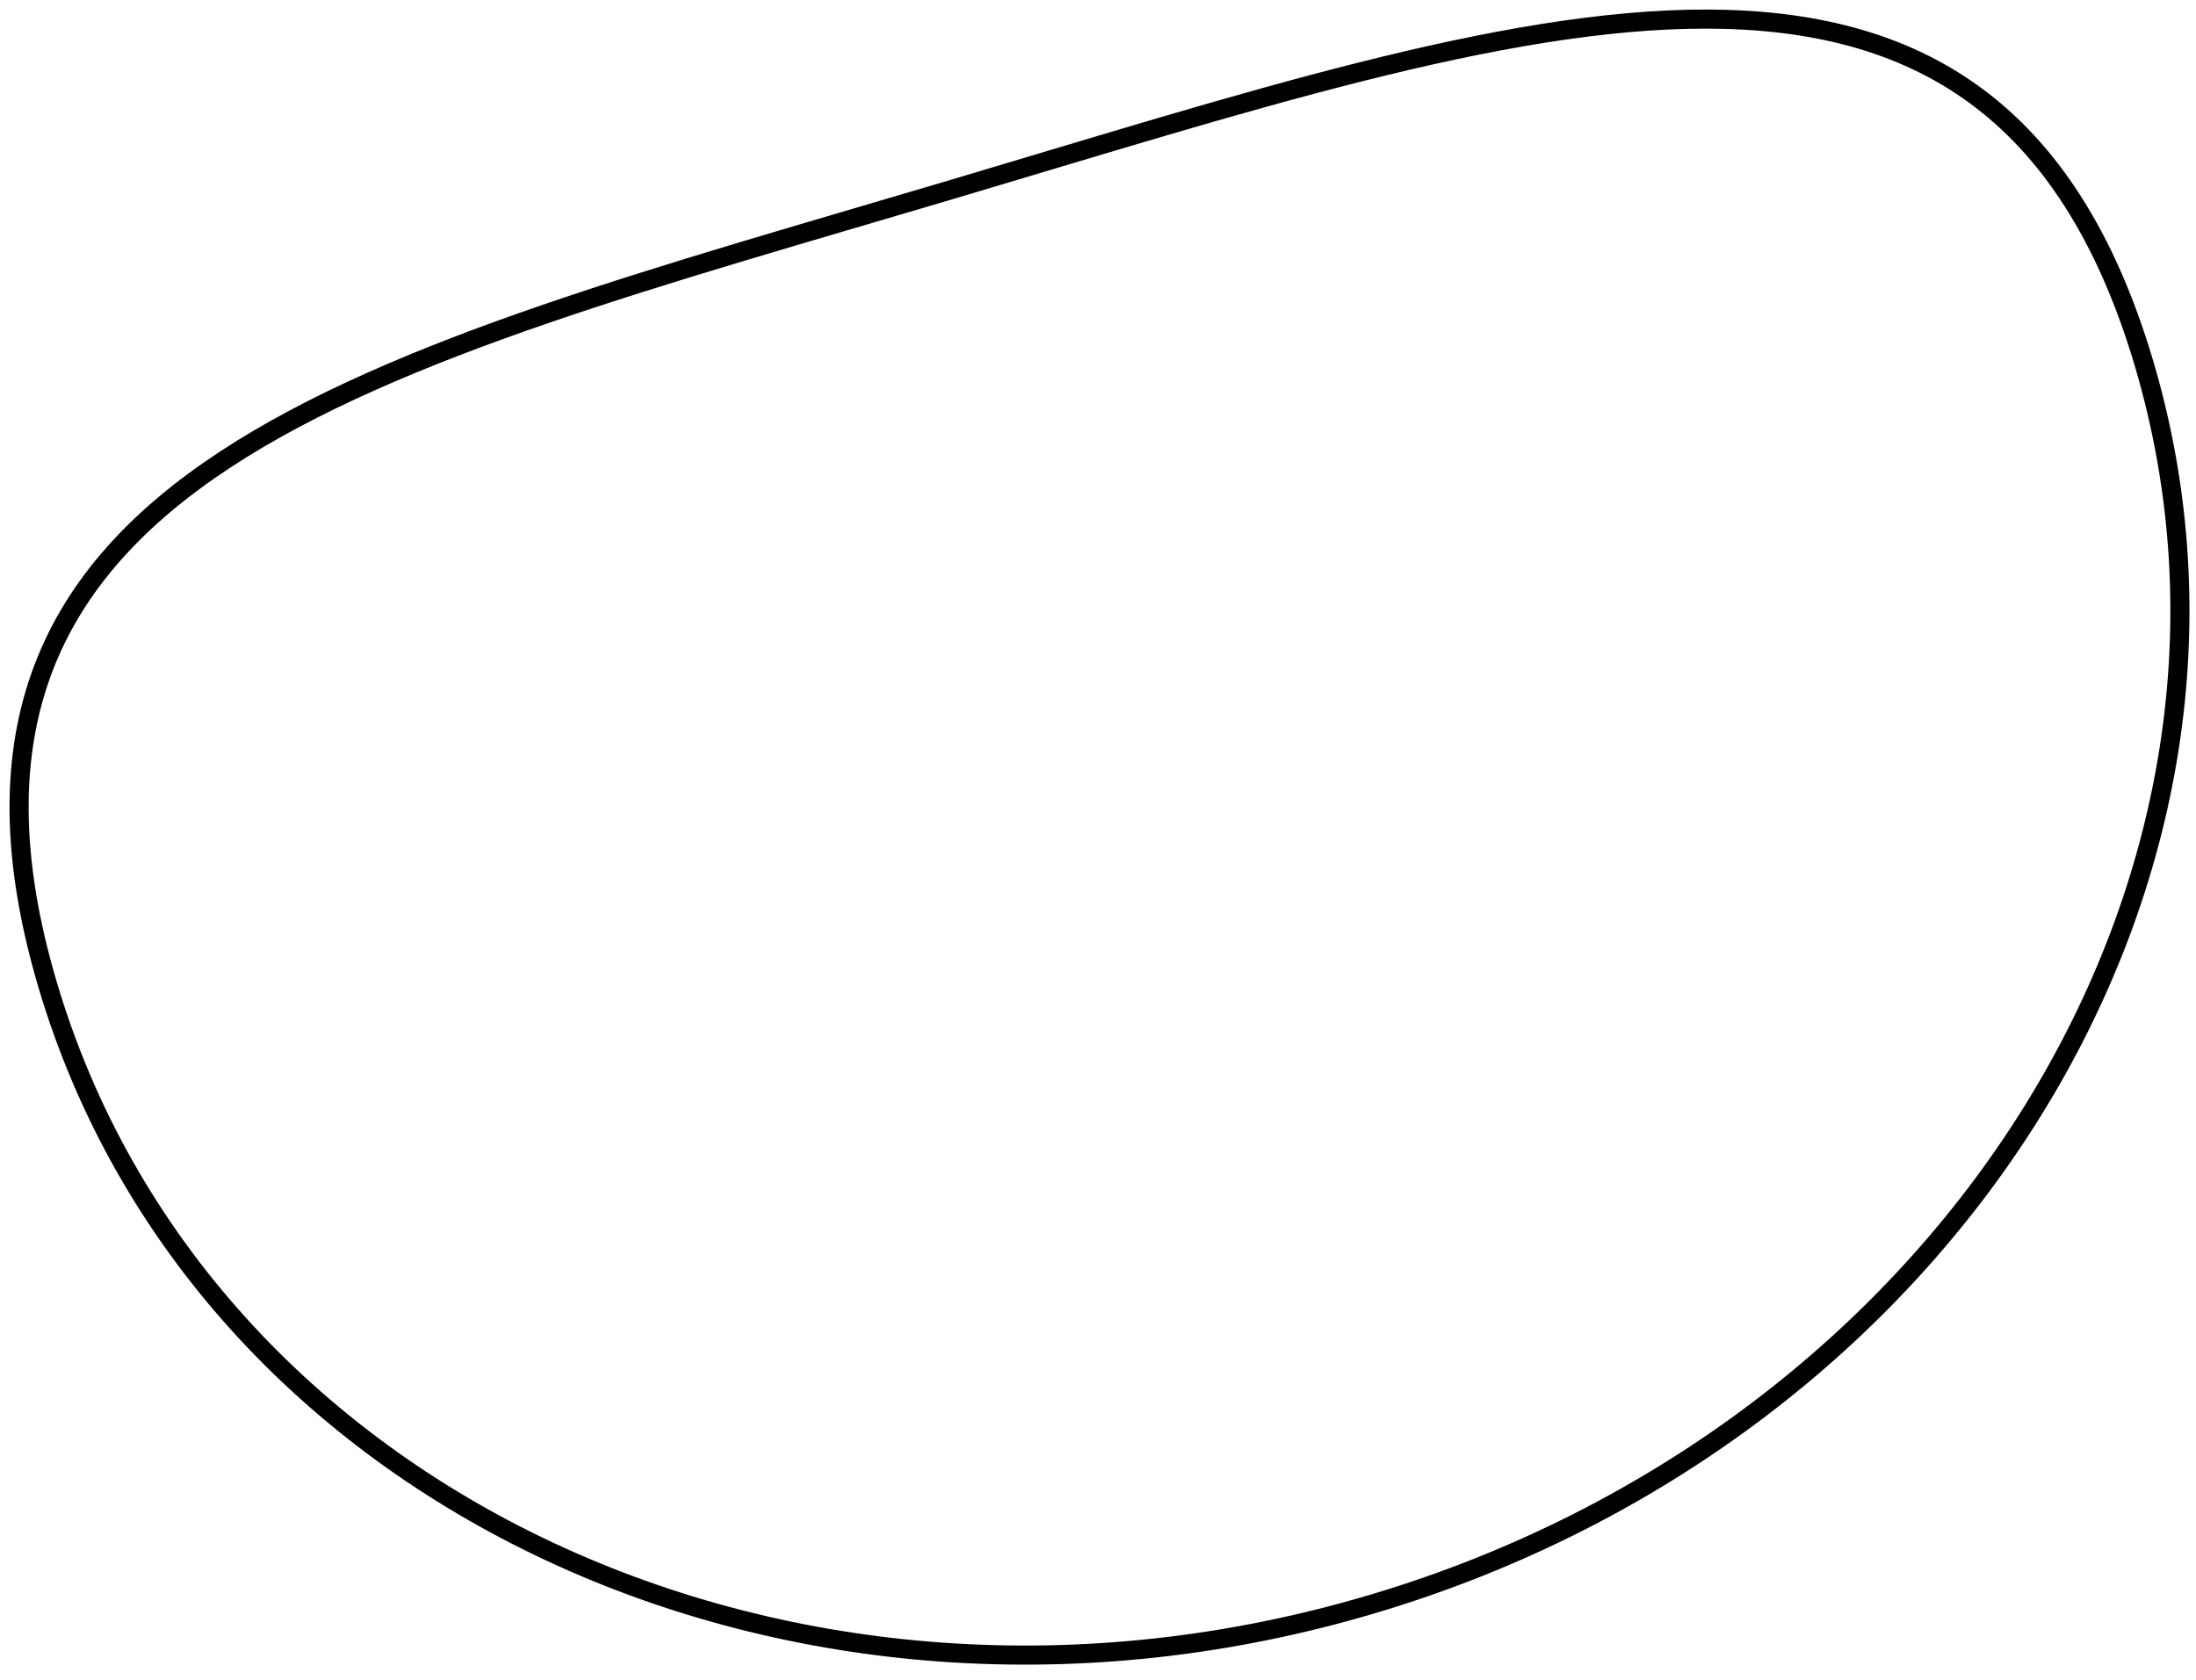 <svg width="115" height="88" viewBox="0 0 115 88" fill="none" xmlns="http://www.w3.org/2000/svg">
<path id="r_eyeOutline" d="M112.268 19.006C120.261 45.909 102.168 75.018 71.858 84.023C41.548 93.028 10.496 78.519 2.504 51.617C-5.488 24.715 19.533 18.93 49.844 9.925C80.155 0.92 104.275 -7.896 112.268 19.006Z" stroke="black" stroke-miterlimit="10"/>
</svg>
